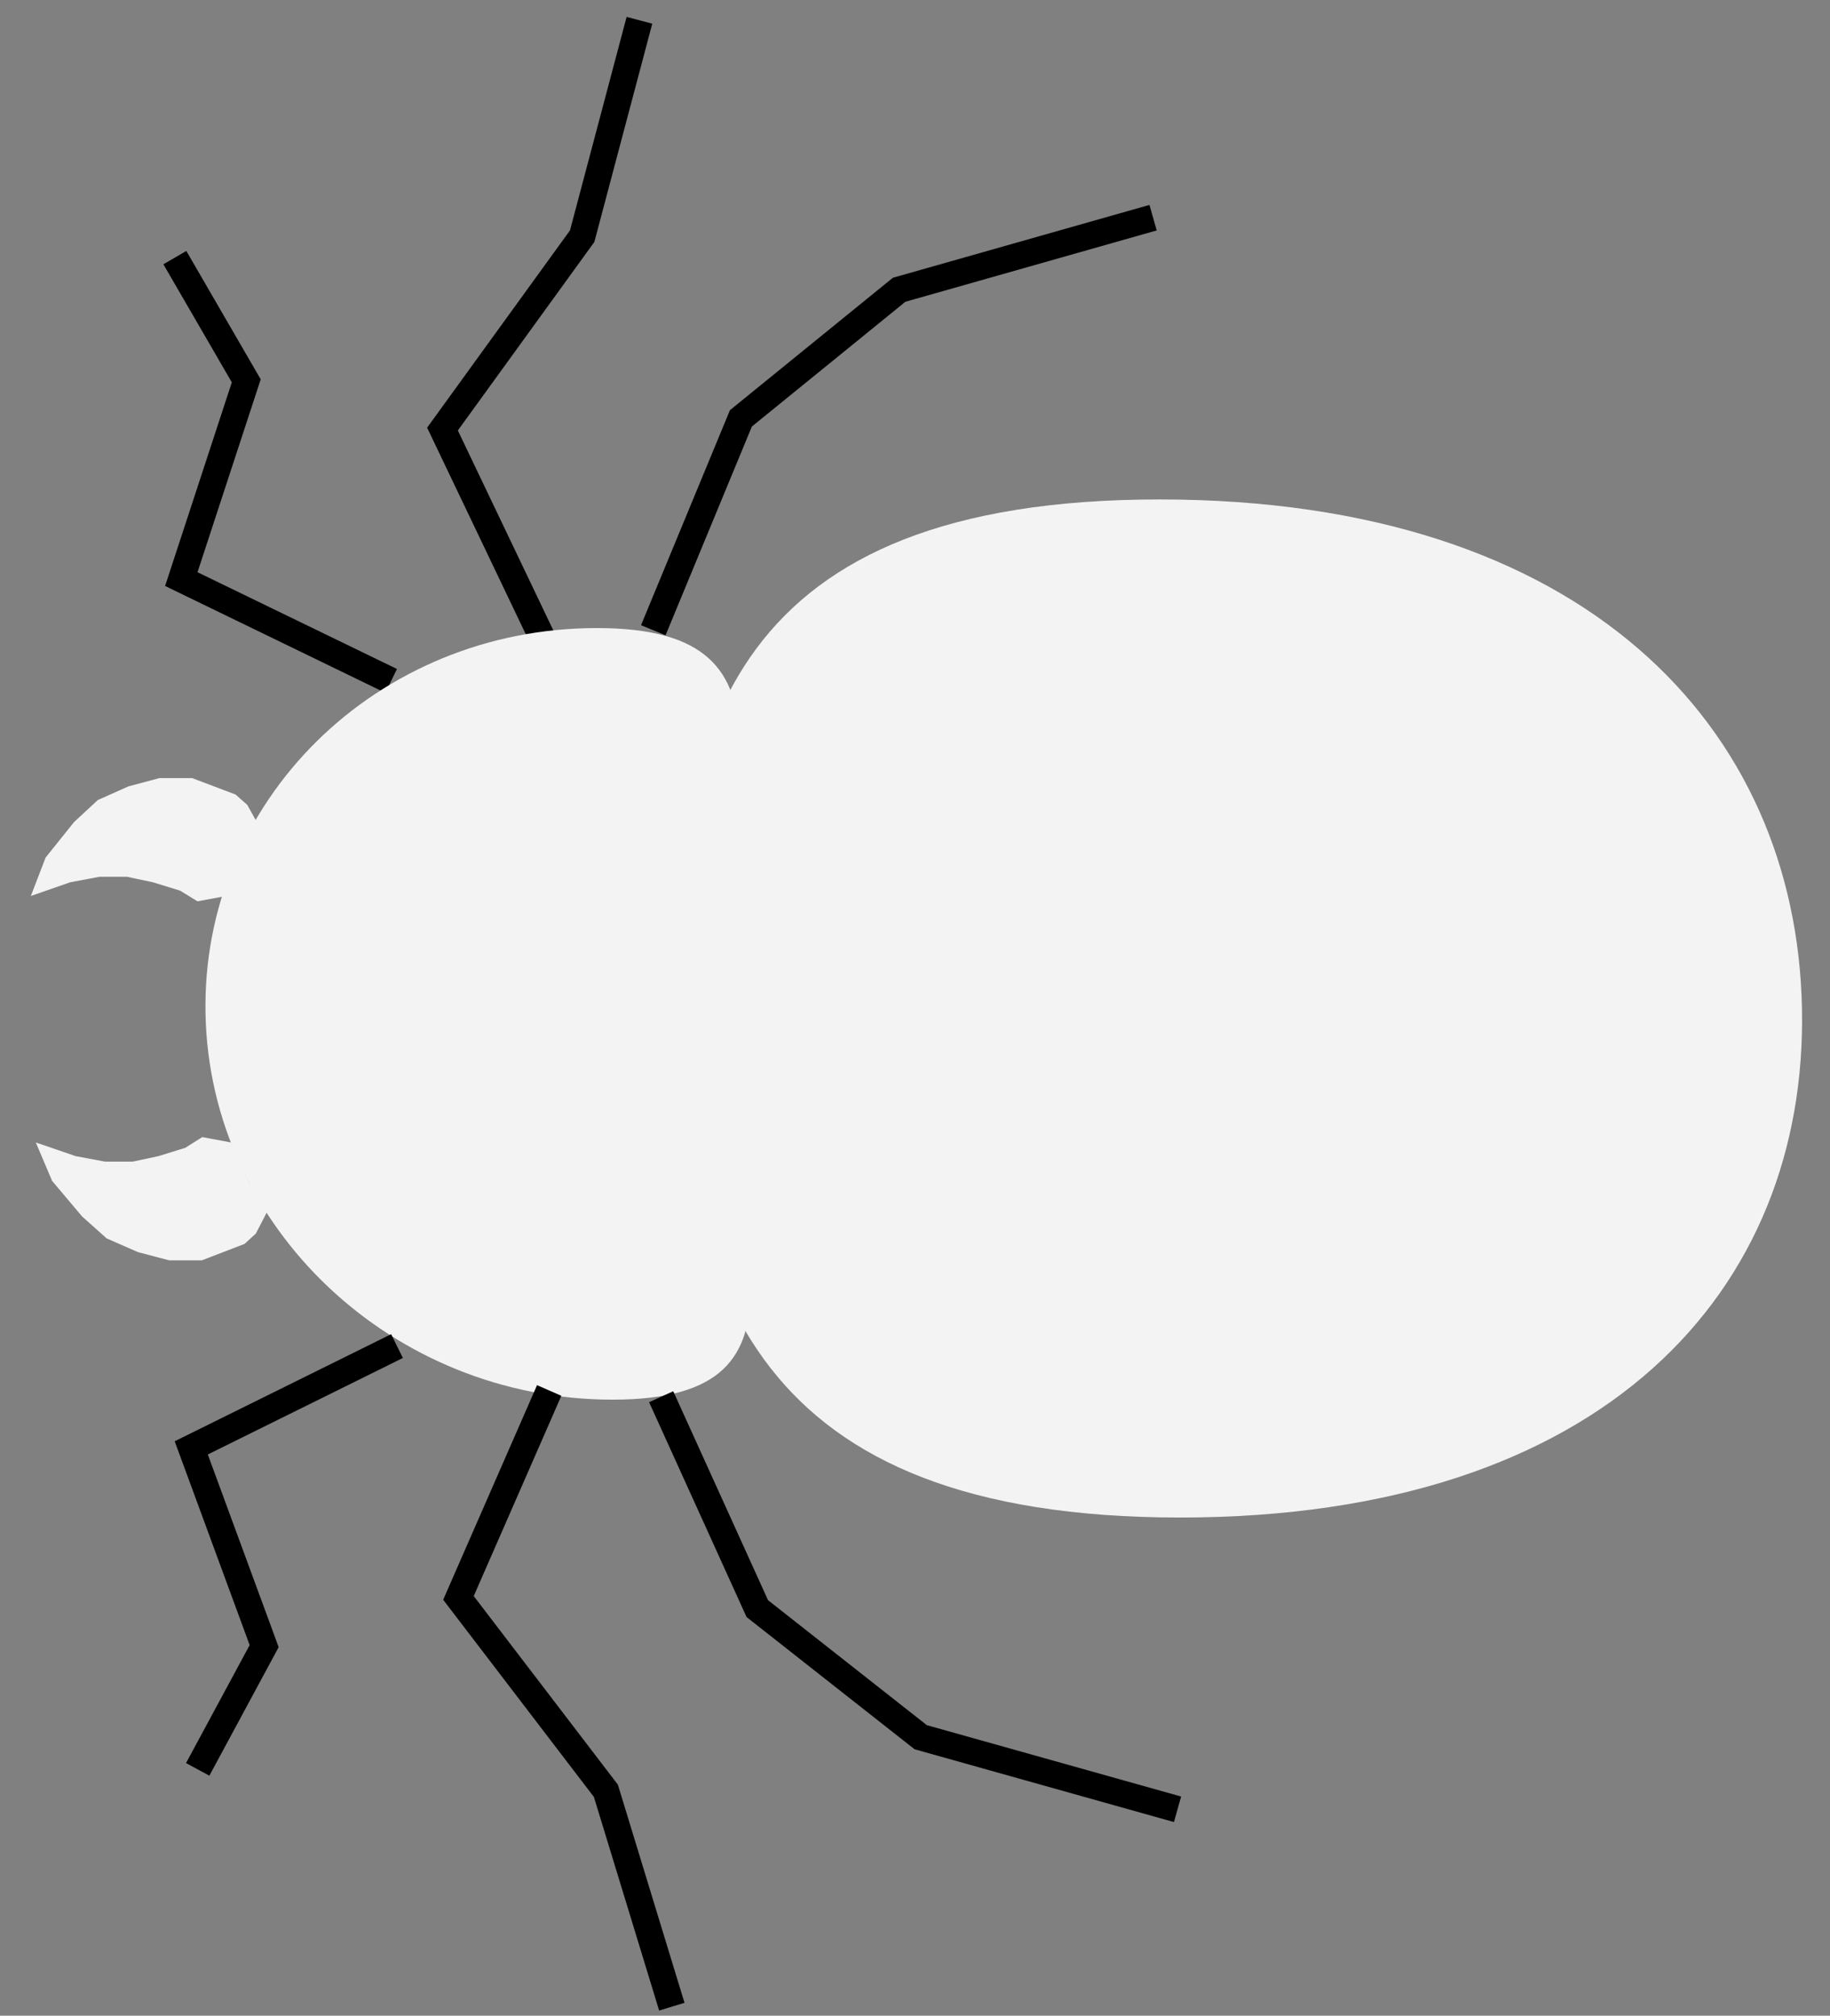<svg width="69" height="76" viewBox="0 0 69 76" fill="none" xmlns="http://www.w3.org/2000/svg">
<rect x="0" y="0" width="69" height="76" fill="#808080" stroke="none"/>
<path d="M6.593 9.713L9.285 14.359L6.836 21.834L14.749 25.673" stroke="black"/>
<path d="M24.11 0.765L21.951 8.904L16.684 16.177L20.419 23.998" stroke="black"/>
<path d="M43.477 8.207L33.902 10.925L27.936 15.773L24.632 23.763" stroke="black"/>
<path d="M67.943 38.024C68.156 48.624 60.527 57.216 44.493 57.216C28.459 57.216 25.714 48.624 25.501 38.024C25.288 27.424 27.688 18.831 43.722 18.831C59.757 18.831 67.731 27.424 67.943 38.024Z" fill="#F3F3F3"/>
<path d="M27.163 38.226C27.324 46.259 31.412 52.772 23.097 52.772C14.781 52.772 7.91 46.259 7.749 38.226C7.587 30.193 14.197 23.68 22.512 23.68C30.828 23.68 27.002 30.193 27.163 38.226Z" fill="#F3F3F3"/>
<path d="M7.454 66.712L9.96 62.065L7.211 54.59L14.969 50.752" stroke="black"/>
<path d="M25.331 75.659L22.845 67.52L17.286 60.247L20.707 52.426" stroke="black"/>
<path d="M44.399 68.217L34.715 65.499L28.554 60.651L24.929 52.661" stroke="black"/>
<path d="M1.35 43.075L2.854 43.591L3.963 43.798L5.002 43.798L5.973 43.591L6.984 43.277L7.625 42.873L8.712 43.075L9.166 44.085L9.392 44.59L9.615 44.893L9.84 45.297L10.064 45.701L9.856 46.105L9.647 46.509L9.222 46.899L7.611 47.519L6.376 47.519L5.201 47.209L4.021 46.692L3.095 45.865L1.964 44.522L1.35 43.075Z" fill="#F3F3F3"/>
<path d="M1.163 33.782L2.647 33.265L3.747 33.058L4.787 33.058L5.765 33.265L6.789 33.58L7.447 33.983L8.526 33.782L8.938 32.771L9.145 32.266L9.355 31.963L9.564 31.559L9.772 31.155L9.548 30.751L9.323 30.347L8.882 29.957L7.245 29.337L6.011 29.337L4.848 29.647L3.689 30.164L2.796 30.991L1.719 32.334L1.163 33.782Z" fill="#F3F3F3"/>
</svg>
